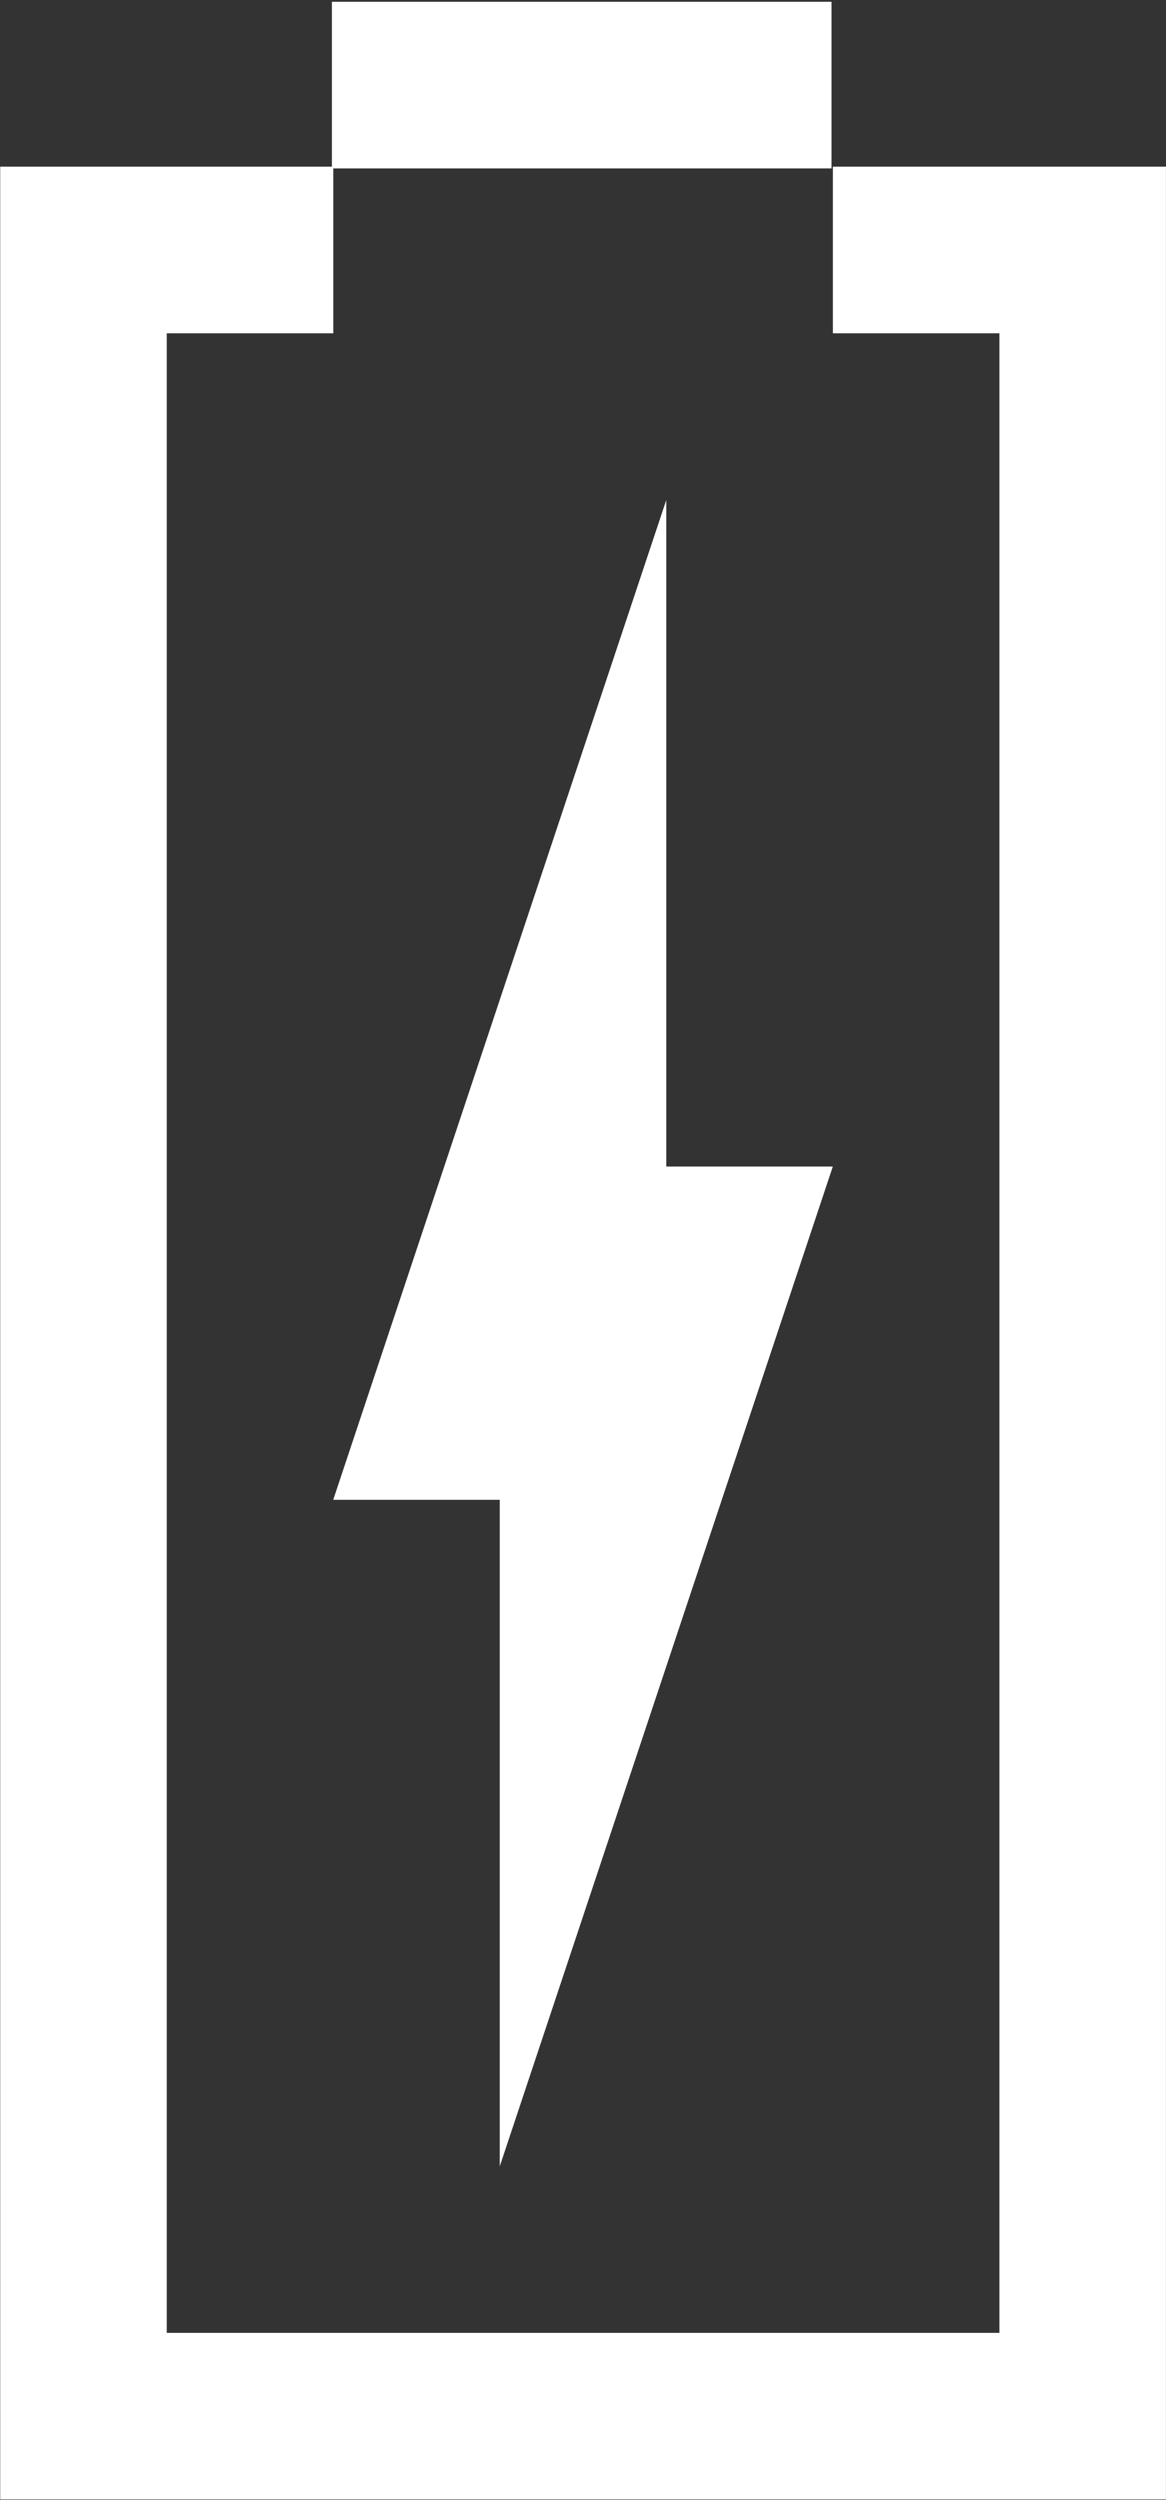<svg xmlns="http://www.w3.org/2000/svg" xml:space="preserve" width="37.333" height="80"><rect width="100%" height="100%" fill="#333333" stroke="none"/><path d="M132 168h-12v4h12z" style="fill:#fff;fill-opacity:1;fill-rule:nonzero;stroke:none" transform="matrix(1.333 0 0 -1.333 -149.333 229.333)"/><path d="m0 0-8-24h4v-16l8 24H0Z" style="fill:#fff;fill-opacity:1;fill-rule:nonzero;stroke:none" transform="matrix(1.333 0 0 -1.333 21.333 16)"/><path d="M0 0v-4h4v-48h-20v48h4v4h-8v-56H8V0Z" style="fill:#fff;fill-opacity:1;fill-rule:nonzero;stroke:none" transform="matrix(1.333 0 0 -1.333 26.667 5.333)"/></svg>